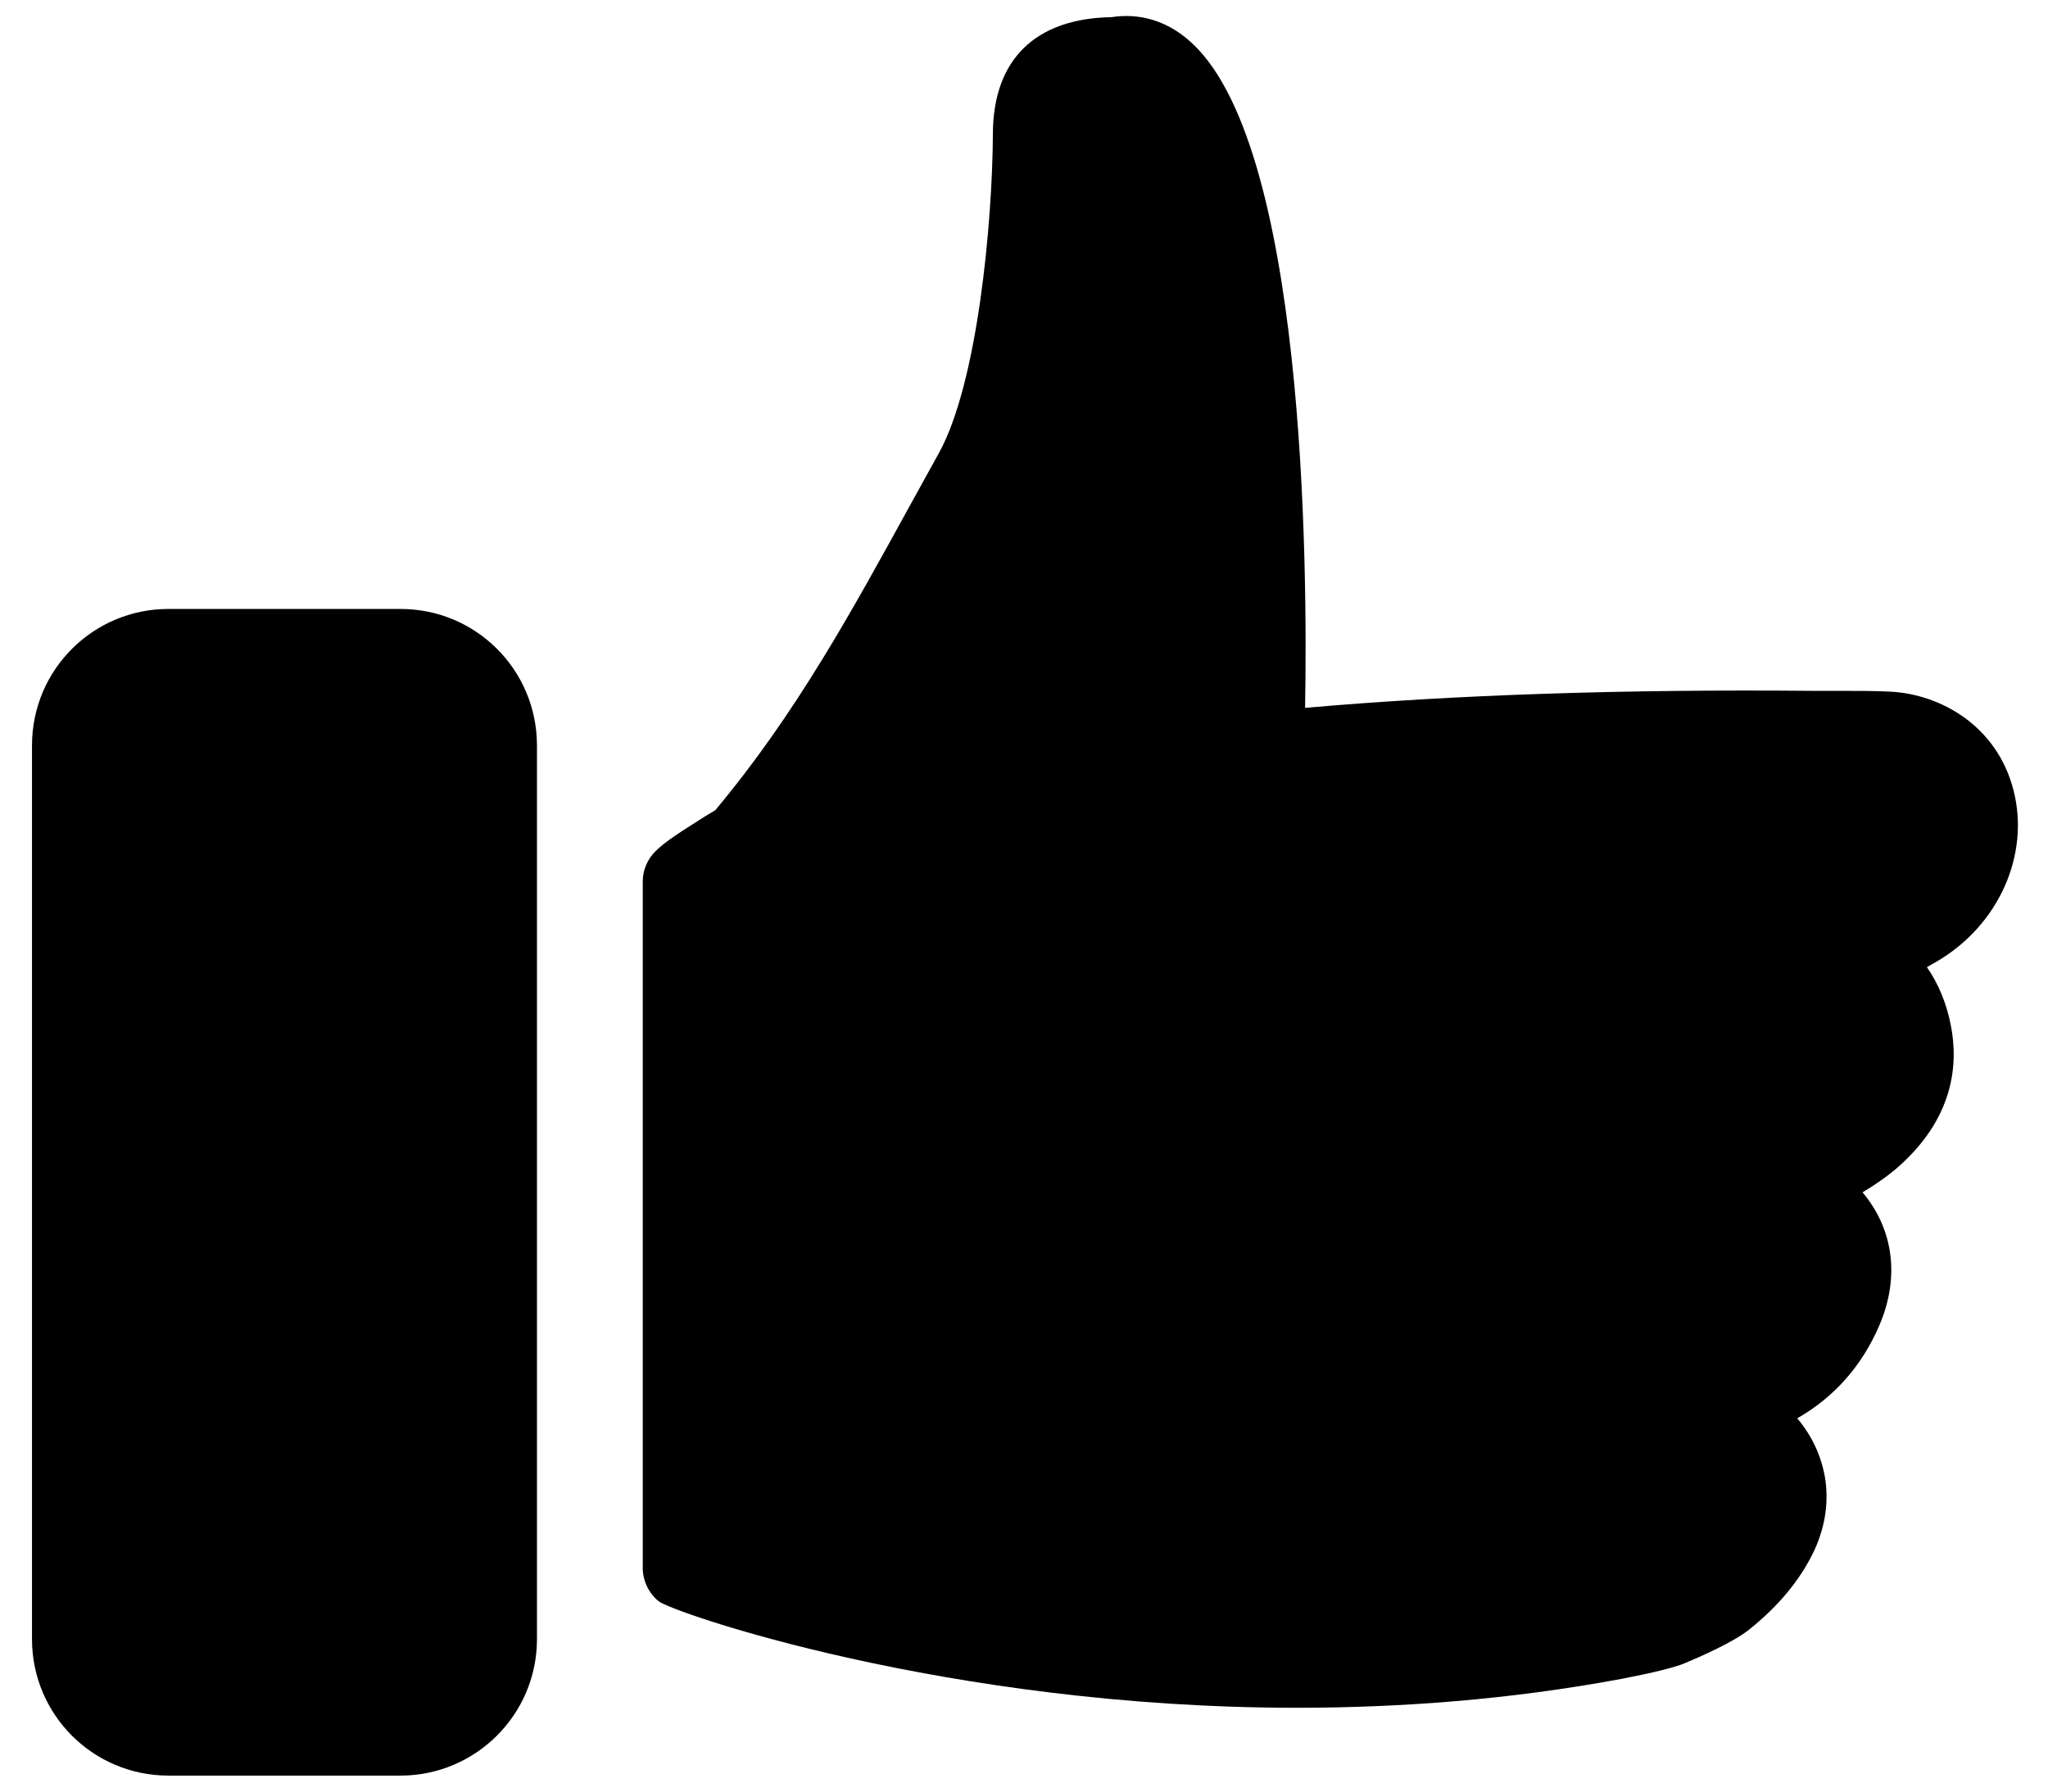 <svg width="32" height="28" viewBox="0 0 32 28" fill="none" xmlns="http://www.w3.org/2000/svg">
<path d="M29.915 14.455C29.749 14.555 29.575 14.635 29.382 14.689C29.169 14.742 29.116 15.062 29.289 15.209C29.582 15.462 29.742 15.788 29.809 16.148C29.935 16.808 29.669 17.341 29.156 17.774C28.942 17.954 28.696 18.094 28.429 18.201C28.149 18.314 28.116 18.647 28.343 18.834C28.856 19.247 29.002 19.827 28.729 20.446C28.509 20.953 28.163 21.353 27.65 21.619C27.583 21.652 27.51 21.679 27.436 21.706C27.256 21.759 27.183 21.839 27.17 22.019C27.156 22.152 27.203 22.259 27.31 22.352C27.59 22.579 27.79 22.859 27.836 23.212C27.876 23.485 27.816 23.738 27.689 23.985C27.503 24.358 27.223 24.658 26.896 24.918C26.743 25.038 26.343 25.231 26.037 25.358C25.864 25.431 25.344 25.531 25.191 25.558C17.62 27.01 10.703 24.518 10.703 24.498V13.769C10.883 13.589 11.543 13.229 11.623 13.143C11.629 13.136 11.643 13.123 11.649 13.116C13.155 11.33 14.122 9.424 15.241 7.405C15.988 6.052 16.168 3.167 16.174 2.08C16.181 1.327 16.521 0.934 17.42 0.934C19.54 0.481 19.866 8.525 19.693 11.803C23.758 11.39 27.956 11.47 28.516 11.47C28.842 11.47 29.169 11.463 29.495 11.477C30.035 11.503 30.622 11.83 30.795 12.51C30.988 13.243 30.628 14.036 29.915 14.455Z" fill="currentColor"/>
<path d="M20.259 26.69C14.788 26.69 10.483 25.191 10.29 25.024C10.136 24.898 10.043 24.705 10.043 24.505V13.776C10.043 13.596 10.116 13.429 10.243 13.303C10.396 13.149 10.643 12.996 10.969 12.789C11.049 12.736 11.123 12.696 11.176 12.663C12.435 11.157 13.308 9.557 14.241 7.858L14.668 7.085C15.274 5.992 15.507 3.493 15.514 2.08C15.521 0.928 16.18 0.288 17.367 0.268C17.8 0.201 18.22 0.321 18.573 0.628C20.392 2.187 20.432 8.791 20.392 11.063C22.724 10.857 25.39 10.77 28.329 10.797H28.529H28.789C29.042 10.797 29.295 10.797 29.542 10.81C30.315 10.85 31.201 11.337 31.461 12.35C31.721 13.363 31.228 14.462 30.261 15.028C30.215 15.055 30.161 15.082 30.108 15.115C30.288 15.375 30.415 15.682 30.481 16.021C30.601 16.621 30.541 17.494 29.602 18.287C29.448 18.414 29.282 18.527 29.102 18.634C29.588 19.213 29.688 19.966 29.362 20.72C29.089 21.353 28.655 21.839 28.082 22.166C28.322 22.452 28.469 22.779 28.522 23.132C28.575 23.518 28.509 23.912 28.316 24.298C28.102 24.718 27.789 25.098 27.343 25.458C27.083 25.671 26.536 25.904 26.316 25.997C26.15 26.064 25.823 26.144 25.343 26.237C23.591 26.564 21.872 26.69 20.259 26.69ZM11.382 24.032C12.942 24.525 18.759 26.124 25.07 24.911C25.443 24.838 25.717 24.771 25.79 24.745C26.136 24.598 26.416 24.451 26.483 24.405C26.776 24.165 26.969 23.938 27.096 23.692C27.169 23.552 27.196 23.425 27.176 23.305C27.163 23.212 27.116 23.059 26.889 22.872C26.61 22.645 26.476 22.319 26.503 21.966C26.53 21.652 26.676 21.239 27.243 21.066C27.276 21.053 27.316 21.046 27.349 21.026C27.702 20.846 27.956 20.566 28.122 20.18C28.269 19.84 28.209 19.58 27.929 19.353C27.629 19.113 27.489 18.747 27.543 18.381C27.596 18.021 27.836 17.721 28.189 17.581C28.395 17.501 28.575 17.387 28.735 17.261C29.209 16.861 29.209 16.528 29.162 16.281C29.115 16.041 29.015 15.855 28.855 15.715C28.582 15.475 28.469 15.102 28.555 14.735C28.635 14.389 28.895 14.122 29.229 14.042C29.328 14.016 29.442 13.969 29.588 13.882C30.041 13.616 30.281 13.129 30.168 12.69C30.048 12.21 29.575 12.163 29.482 12.163C29.255 12.15 29.029 12.156 28.802 12.156H28.535H28.329C25.117 12.123 22.238 12.236 19.786 12.489C19.592 12.509 19.399 12.443 19.253 12.31C19.113 12.176 19.033 11.983 19.046 11.79C19.233 8.285 18.813 2.6 17.72 1.667C17.646 1.601 17.613 1.607 17.587 1.614C17.54 1.621 17.493 1.627 17.447 1.627C16.873 1.627 16.873 1.767 16.873 2.107C16.873 2.267 16.84 5.986 15.861 7.758L15.441 8.524C14.468 10.297 13.555 11.963 12.202 13.576C12.189 13.596 12.149 13.636 12.129 13.656C12.056 13.729 11.949 13.796 11.702 13.949C11.629 13.996 11.516 14.069 11.409 14.136V24.032H11.382Z" fill="currentColor"/>
<path d="M6.258 27.75H2.632C1.453 27.75 0.5 26.797 0.5 25.618V11.65C0.5 10.47 1.453 9.517 2.632 9.517H6.258C7.437 9.517 8.39 10.47 8.39 11.65V25.618C8.39 26.797 7.431 27.75 6.258 27.75Z" fill="currentColor"/>
</svg>
